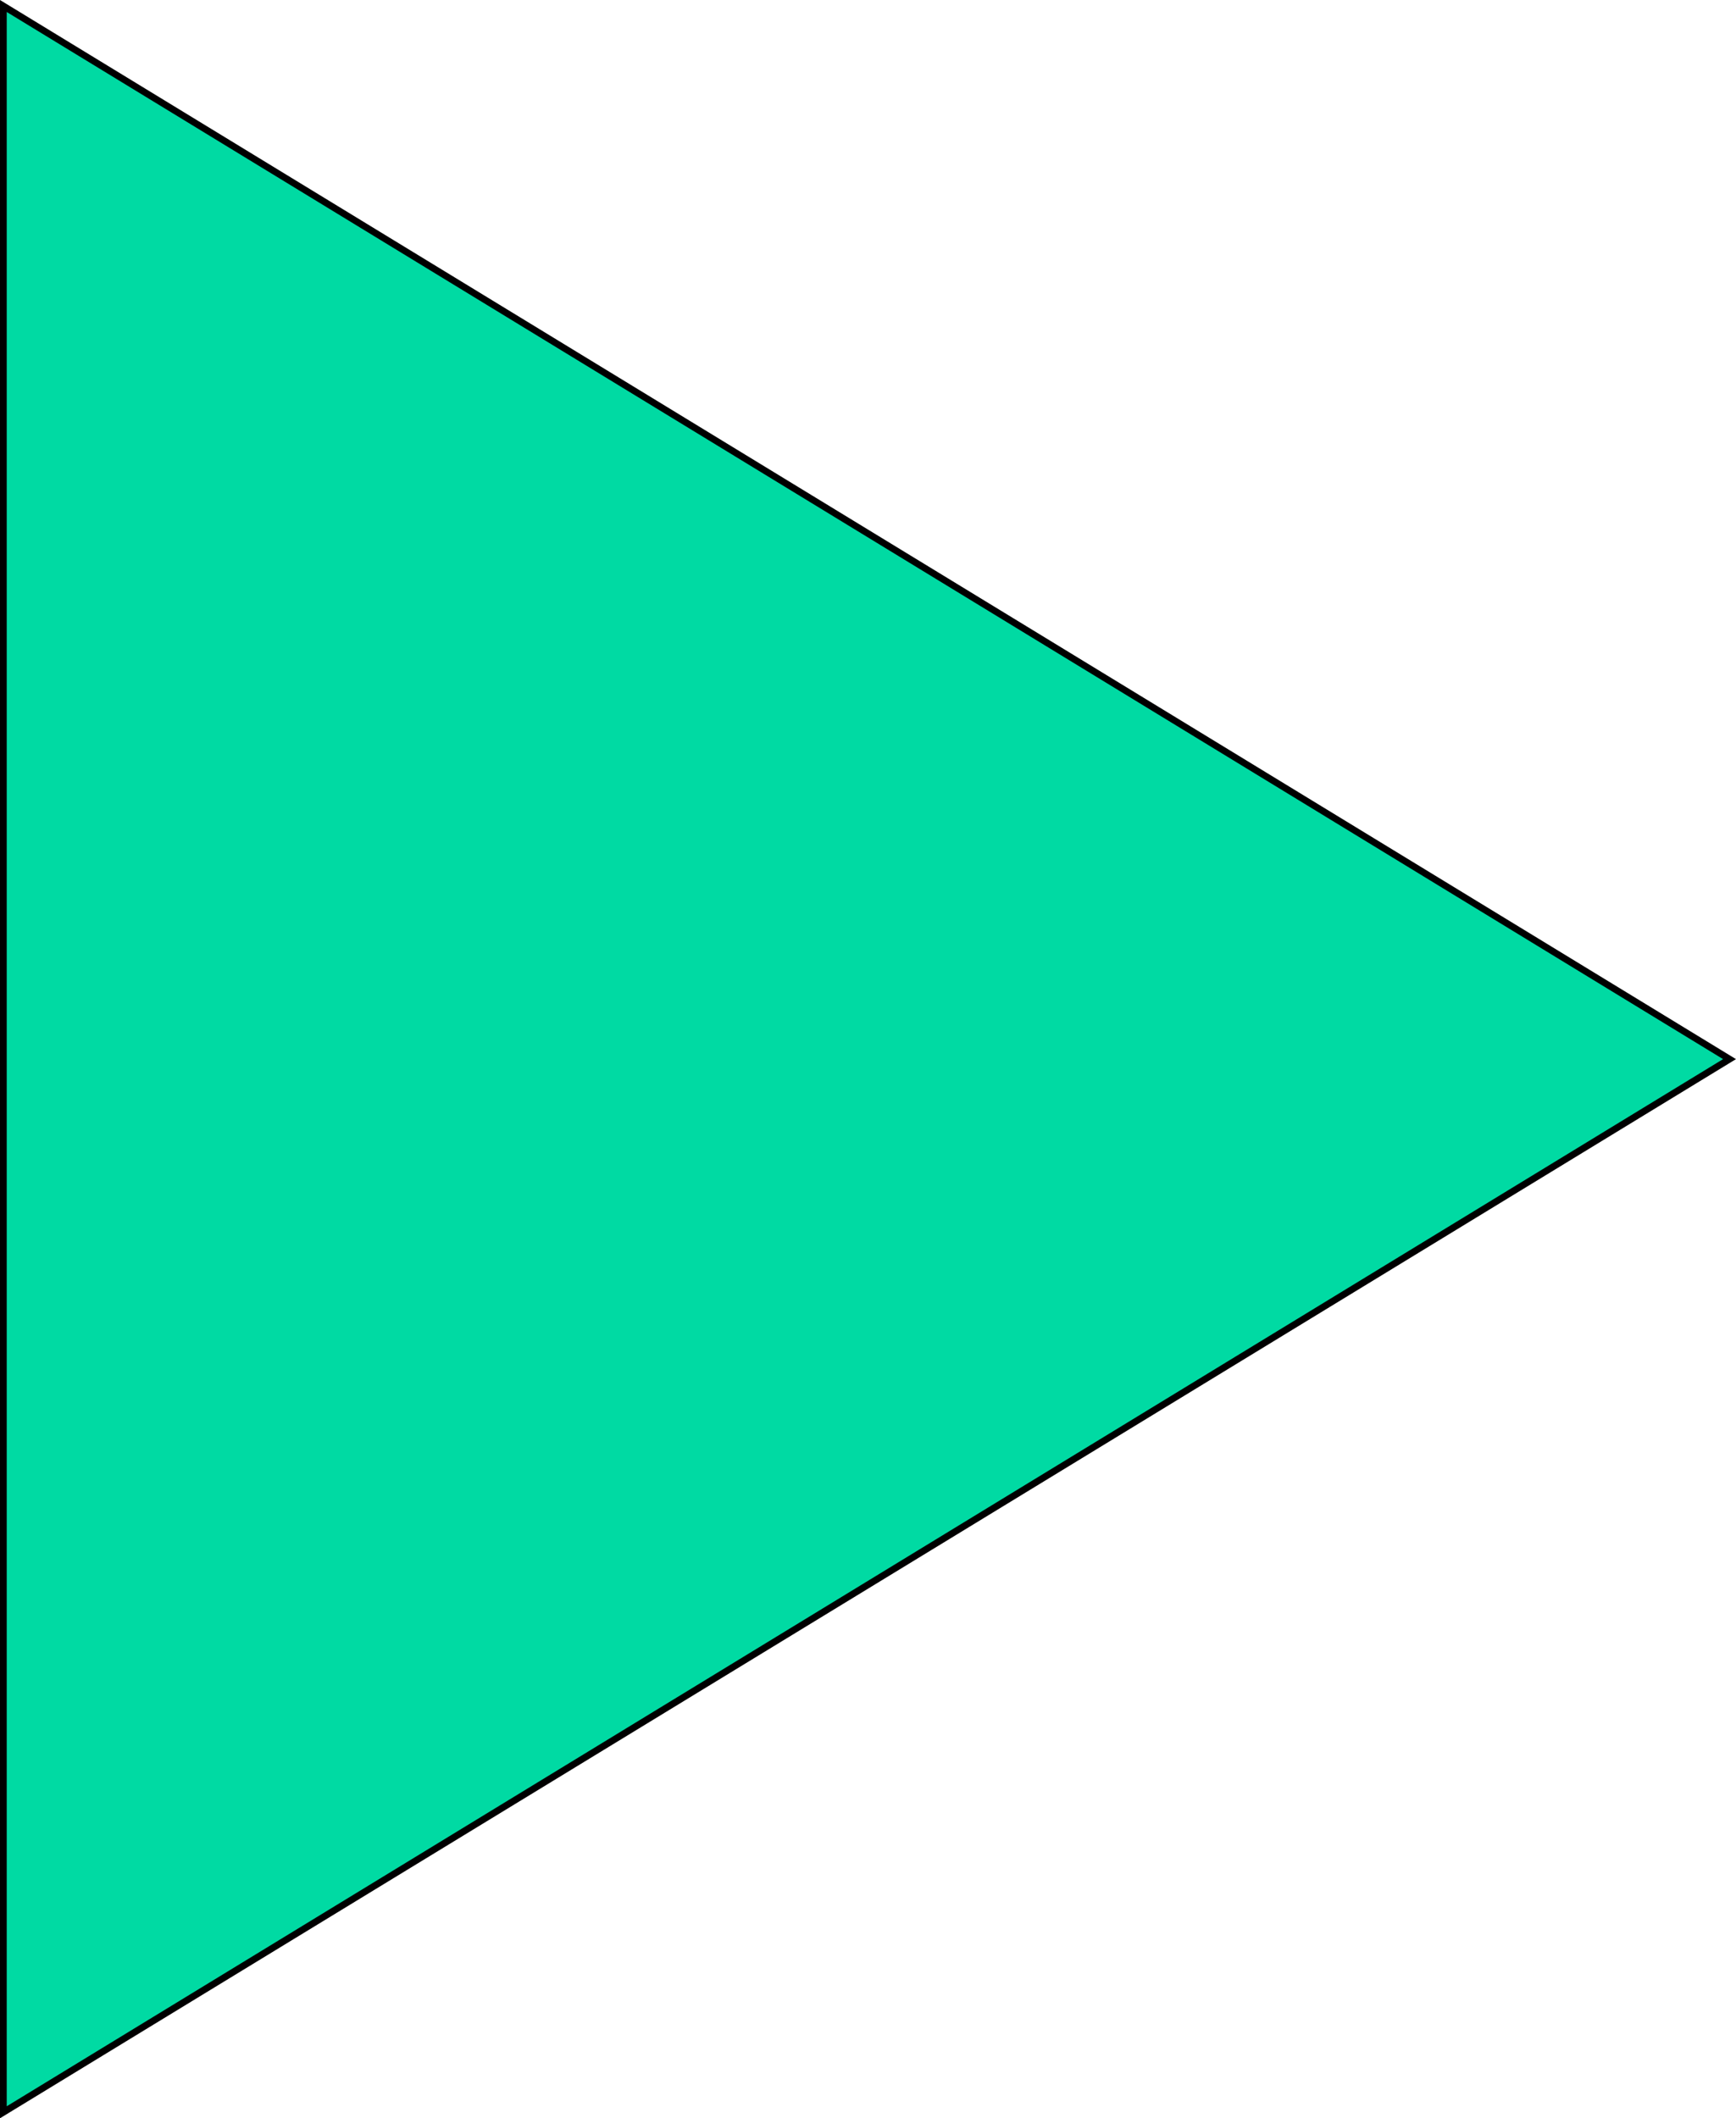 <svg xmlns="http://www.w3.org/2000/svg" width="40.259" height="49.106" viewBox="0 0 40.259 49.106"><defs><style>.a{fill:#00daa3;stroke:#000;stroke-width:0.156px;}</style></defs><path class="a" d="M0,0,40.031,24.414,0,48.828Z" transform="translate(0.078 0.139)"/></svg>